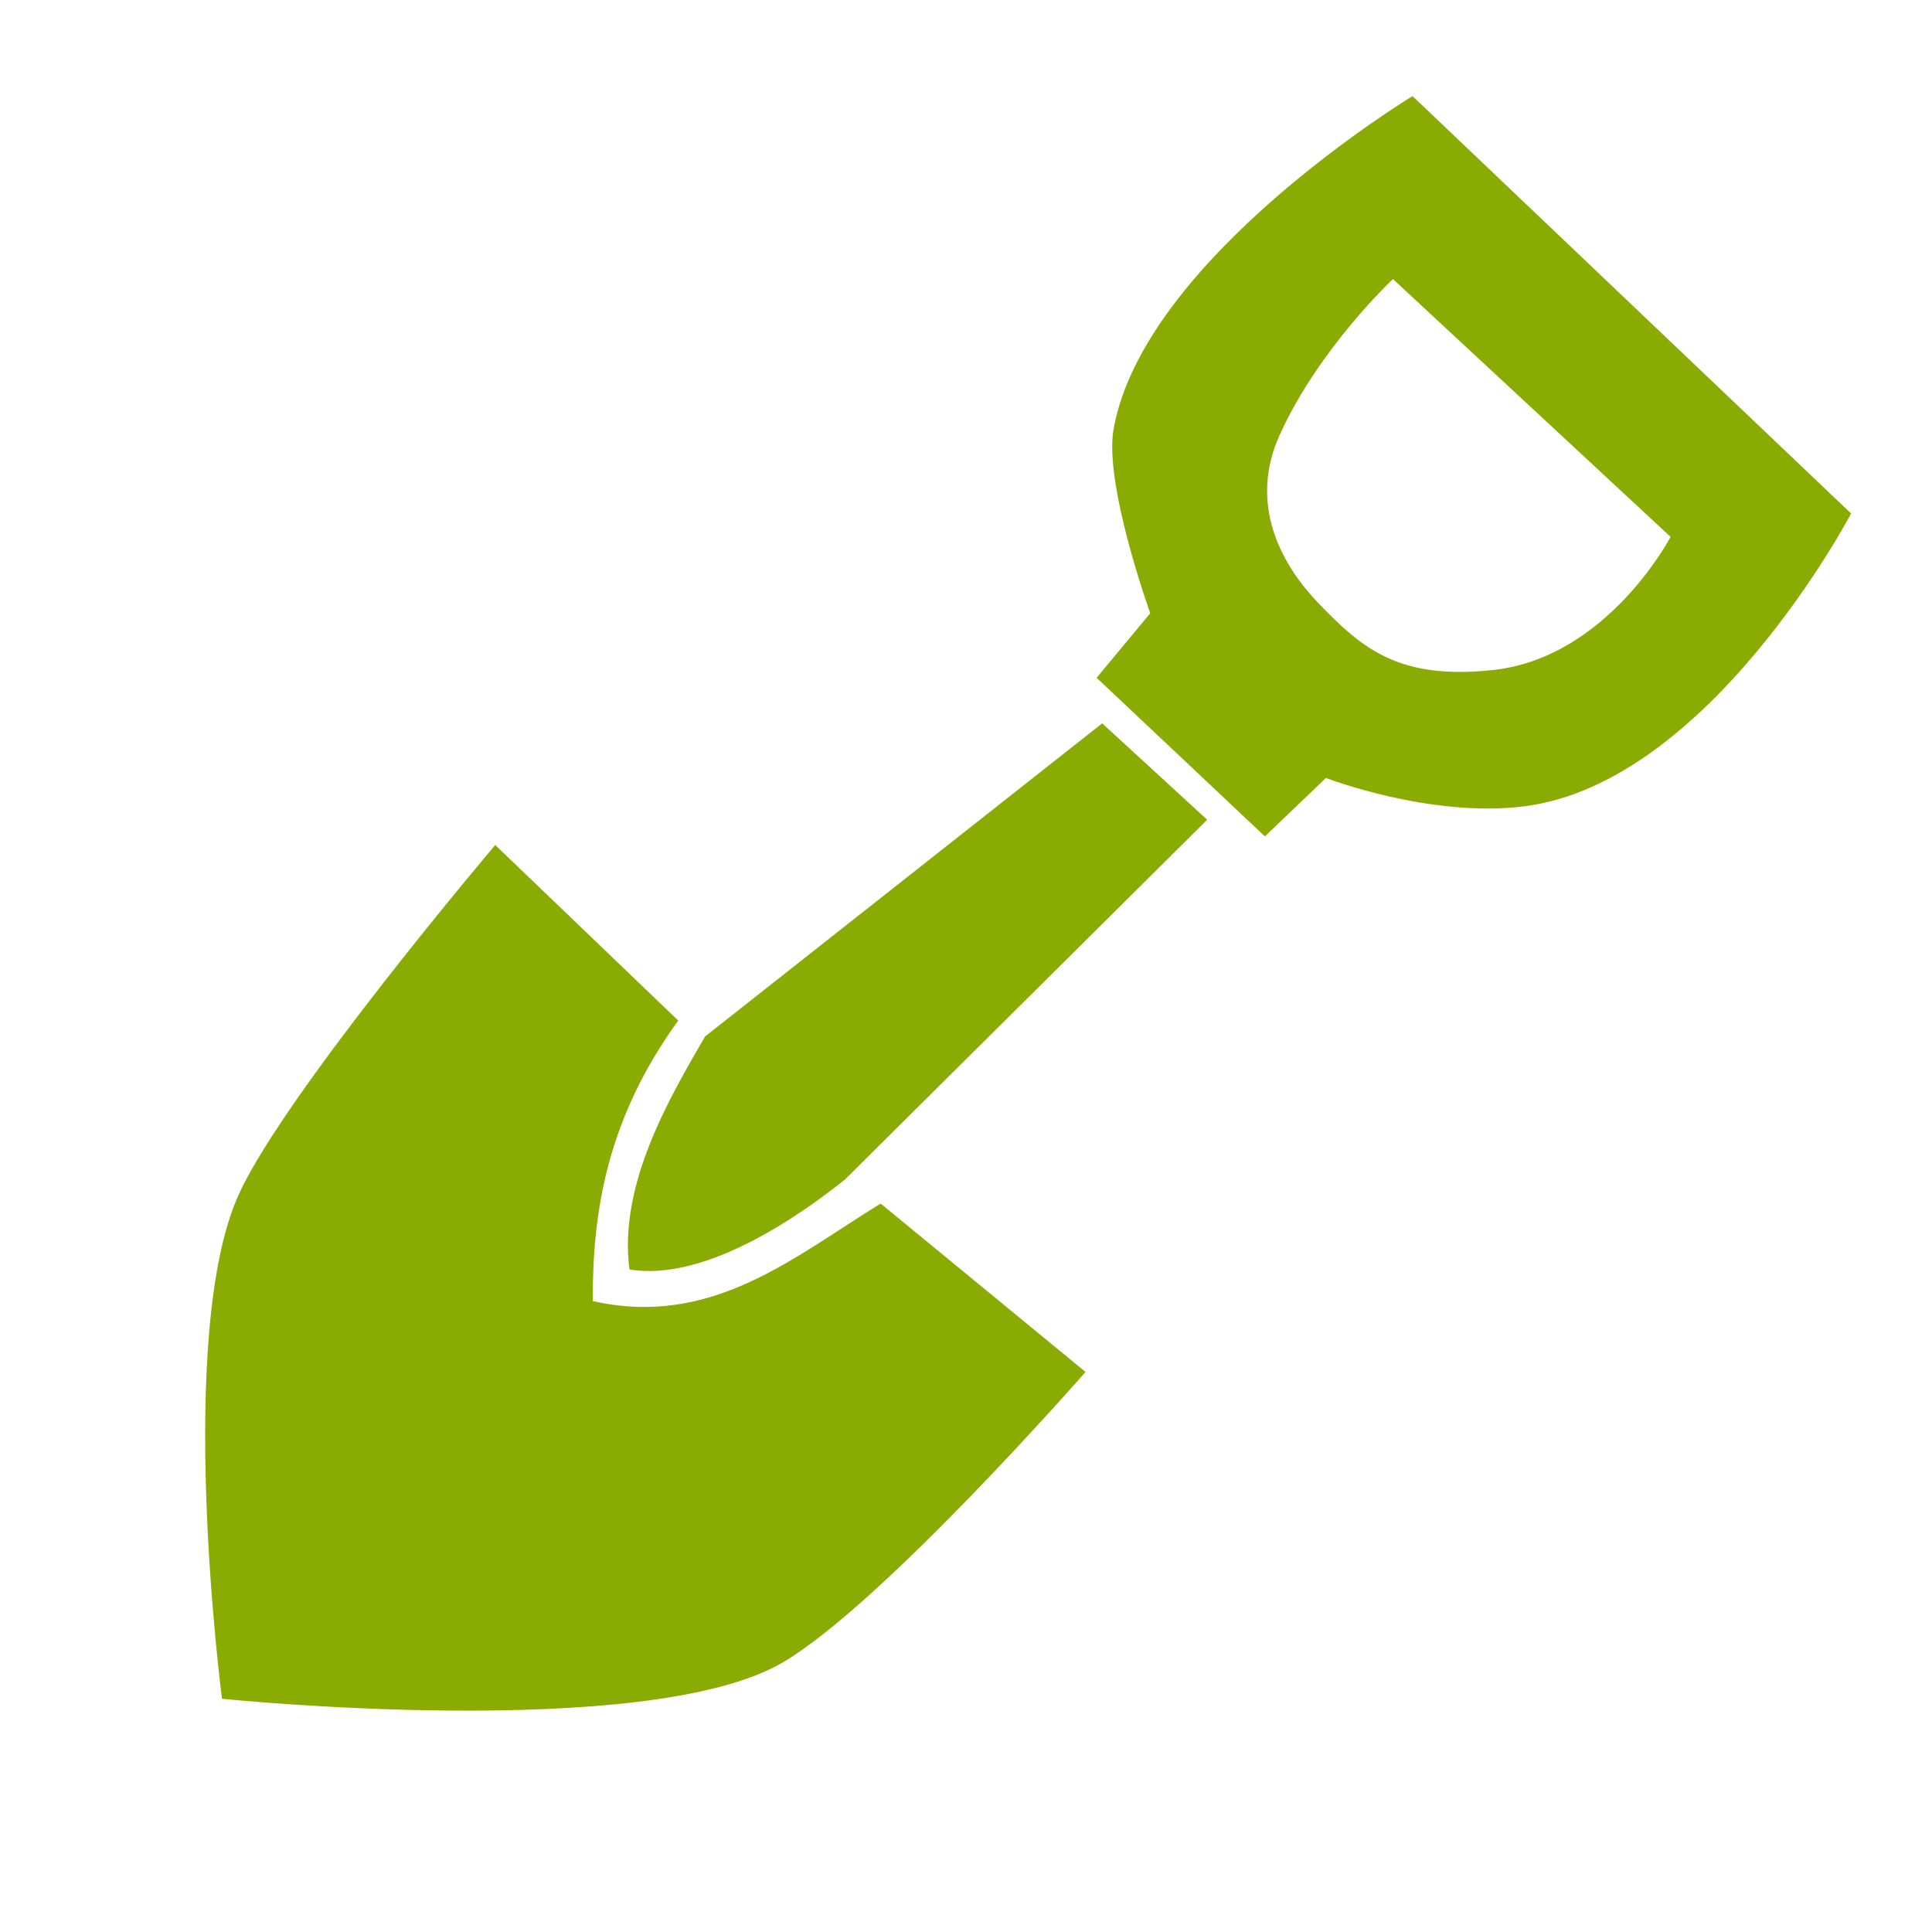 <?xml version="1.0" encoding="UTF-8" standalone="no"?>
<!-- Created with Inkscape (http://www.inkscape.org/) -->

<svg
   width="50"
   height="50"
   viewBox="0 0 13.229 13.229"
   version="1.1"
   id="svg1579"
   sodipodi:docname="sandbox.svg"
   inkscape:version="1.2.2 (732a01da63, 2022-12-09)"
   inkscape:export-filename="D:\Pictures\Chess Variants\Favicons\Grand.png"
   inkscape:export-xdpi="365.56299"
   inkscape:export-ydpi="365.56299"
   xmlns:inkscape="http://www.inkscape.org/namespaces/inkscape"
   xmlns:sodipodi="http://sodipodi.sourceforge.net/DTD/sodipodi-0.dtd"
   xmlns="http://www.w3.org/2000/svg"
   xmlns:svg="http://www.w3.org/2000/svg"
   xmlns:rdf="http://www.w3.org/1999/02/22-rdf-syntax-ns#"
   xmlns:cc="http://creativecommons.org/ns#"
   xmlns:dc="http://purl.org/dc/elements/1.1/">
  <defs
     id="defs1573">
    <inkscape:path-effect
       effect="mirror_symmetry"
       start_point="-15.692,-45.362"
       end_point="-15.692,4.438"
       center_point="-15.692,-20.462"
       id="path-effect7365"
       is_visible="true"
       mode="free"
       discard_orig_path="false"
       fuse_paths="true"
       oposite_fuse="false" />
    <inkscape:path-effect
       effect="mirror_symmetry"
       start_point="275.143,98.12"
       end_point="275.143,350.073"
       center_point="275.143,224.097"
       id="path-effect4547-0"
       is_visible="true"
       mode="free"
       discard_orig_path="false"
       fuse_paths="true"
       oposite_fuse="false" />
    <inkscape:path-effect
       effect="mirror_symmetry"
       start_point="274.676,240.216"
       end_point="274.676,418.884"
       center_point="274.676,329.55"
       id="path-effect4551-7"
       is_visible="true"
       mode="free"
       discard_orig_path="false"
       fuse_paths="false"
       oposite_fuse="false" />
    <inkscape:path-effect
       effect="mirror_symmetry"
       start_point="273.503,331.921"
       end_point="273.503,477.302"
       center_point="273.503,404.612"
       id="path-effect4557-0"
       is_visible="true"
       mode="free"
       discard_orig_path="false"
       fuse_paths="false"
       oposite_fuse="false" />
    <inkscape:path-effect
       effect="mirror_symmetry"
       start_point="315.718,90.193"
       end_point="315.718,96.193"
       center_point="315.718,93.193"
       id="path-effect4669"
       is_visible="true"
       mode="free"
       discard_orig_path="false"
       fuse_paths="false"
       oposite_fuse="false" />
    <inkscape:path-effect
       oposite_fuse="false"
       fuse_paths="false"
       discard_orig_path="false"
       mode="free"
       is_visible="true"
       id="path-effect4802"
       center_point="316.911,93.06"
       end_point="316.911,96.06"
       start_point="316.911,90.06"
       effect="mirror_symmetry" />
    <linearGradient
       gradientTransform="matrix(0.279,0,0,0.279,-0.307,283.251)"
       id="0"
       x1="21.253"
       y1="37.592"
       x2="77.64"
       y2="37.469"
       gradientUnits="userSpaceOnUse">
      <stop
         stop-color="#fff"
         id="stop15223" />
      <stop
         offset="1"
         stop-color="#fff"
         stop-opacity="0"
         id="stop15225" />
    </linearGradient>
  </defs>
  <sodipodi:namedview
     id="base"
     pagecolor="#ffffff"
     bordercolor="#666666"
     borderopacity="1.0"
     inkscape:pageopacity="0.0"
     inkscape:pageshadow="2"
     inkscape:zoom="1.979899"
     inkscape:cx="172.98862"
     inkscape:cy="5.555839"
     inkscape:document-units="px"
     inkscape:current-layer="layer1"
     showgrid="false"
     units="px"
     showguides="true"
     inkscape:window-width="1920"
     inkscape:window-height="974"
     inkscape:window-x="-11"
     inkscape:window-y="-11"
     inkscape:window-maximized="1"
     inkscape:lockguides="true"
     inkscape:showpageshadow="2"
     inkscape:pagecheckerboard="0"
     inkscape:deskcolor="#d1d1d1" />
  <g
     inkscape:label="Layer 1"
     inkscape:groupmode="layer"
     id="layer1"
     transform="translate(0,-283.771)"
     style="opacity:0.99">
    <path
       id="path298"
       style="fill:#88aa00;fill-opacity:1;stroke:none;stroke-width:0.529;stroke-linecap:square;stroke-linejoin:round;stop-color:#000000"
       d="M 9.672 284.429 C 9.672 284.429 7.833 285.542 7.625 286.709 C 7.558 287.088 7.876 287.97 7.876 287.97 L 7.509 288.412 L 8.661 289.498 L 9.079 289.098 C 9.079 289.098 9.795 289.374 10.437 289.292 C 11.708 289.131 12.675 287.287 12.675 287.287 L 9.672 284.429 z M 9.538 285.682 L 11.439 287.447 C 11.439 287.447 11.007 288.275 10.222 288.359 C 9.58 288.427 9.329 288.216 9.023 287.896 C 8.752 287.612 8.556 287.205 8.762 286.75 C 9.031 286.155 9.538 285.682 9.538 285.682 z M 7.547 288.724 L 4.828 290.868 C 4.582 291.291 4.234 291.885 4.31 292.463 C 4.843 292.554 5.517 292.062 5.784 291.849 L 8.266 289.384 L 7.547 288.724 z M 3.391 289.557 C 3.391 289.557 1.957 291.248 1.637 291.945 C 1.195 292.908 1.52 295.403 1.52 295.403 C 1.52 295.403 4.43 295.702 5.362 295.153 C 6.051 294.746 7.433 293.165 7.433 293.165 L 6.03 292.012 C 5.43 292.382 4.872 292.863 4.059 292.68 C 4.056 292.058 4.161 291.426 4.644 290.759 L 3.391 289.557 z " />
  </g>
</svg>
